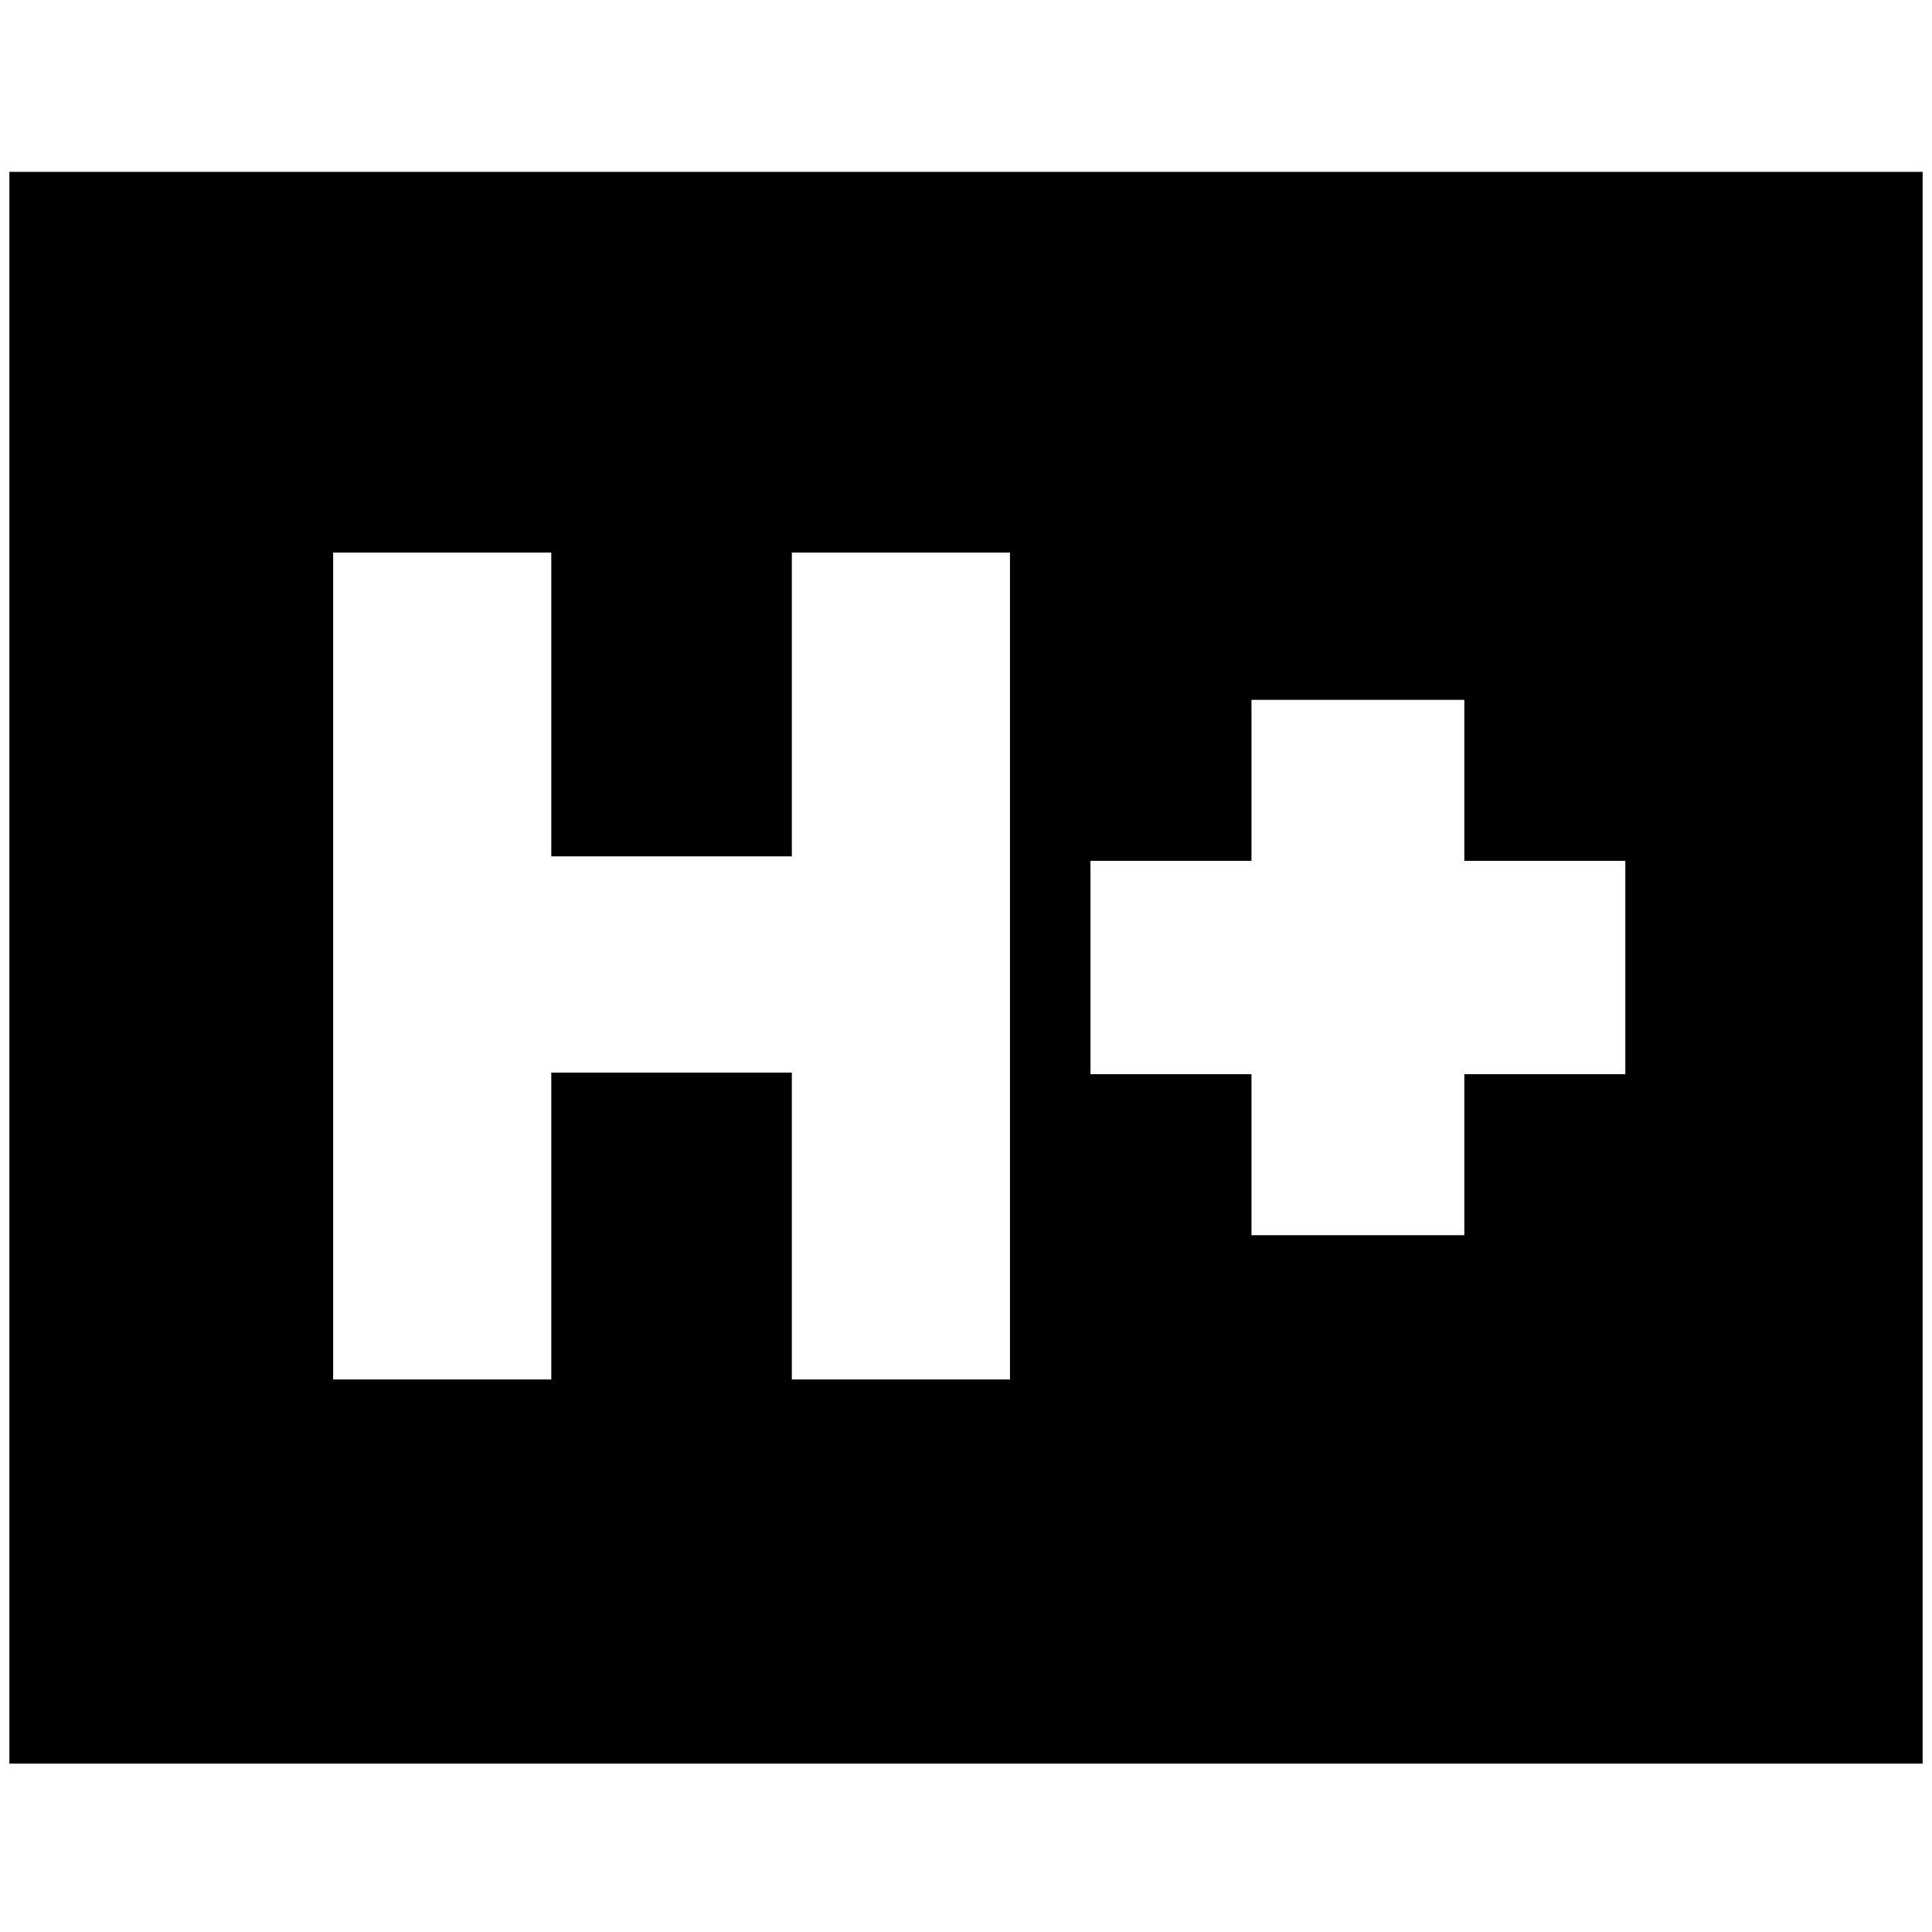<svg xmlns="http://www.w3.org/2000/svg" height="24" viewBox="0 -960 960 960" width="24"><path d="M165.54-274.57h108.39v-152.47h119.53v152.47h108.39v-410.86H393.46v150.95H273.93v-150.95H165.54v410.86Zm456.31-71.67h105.76v-80h80v-106h-80v-80H621.85v80h-80v106h80v80ZM4.65-83.65v-790.94h950.7v790.94H4.65Z"/></svg>